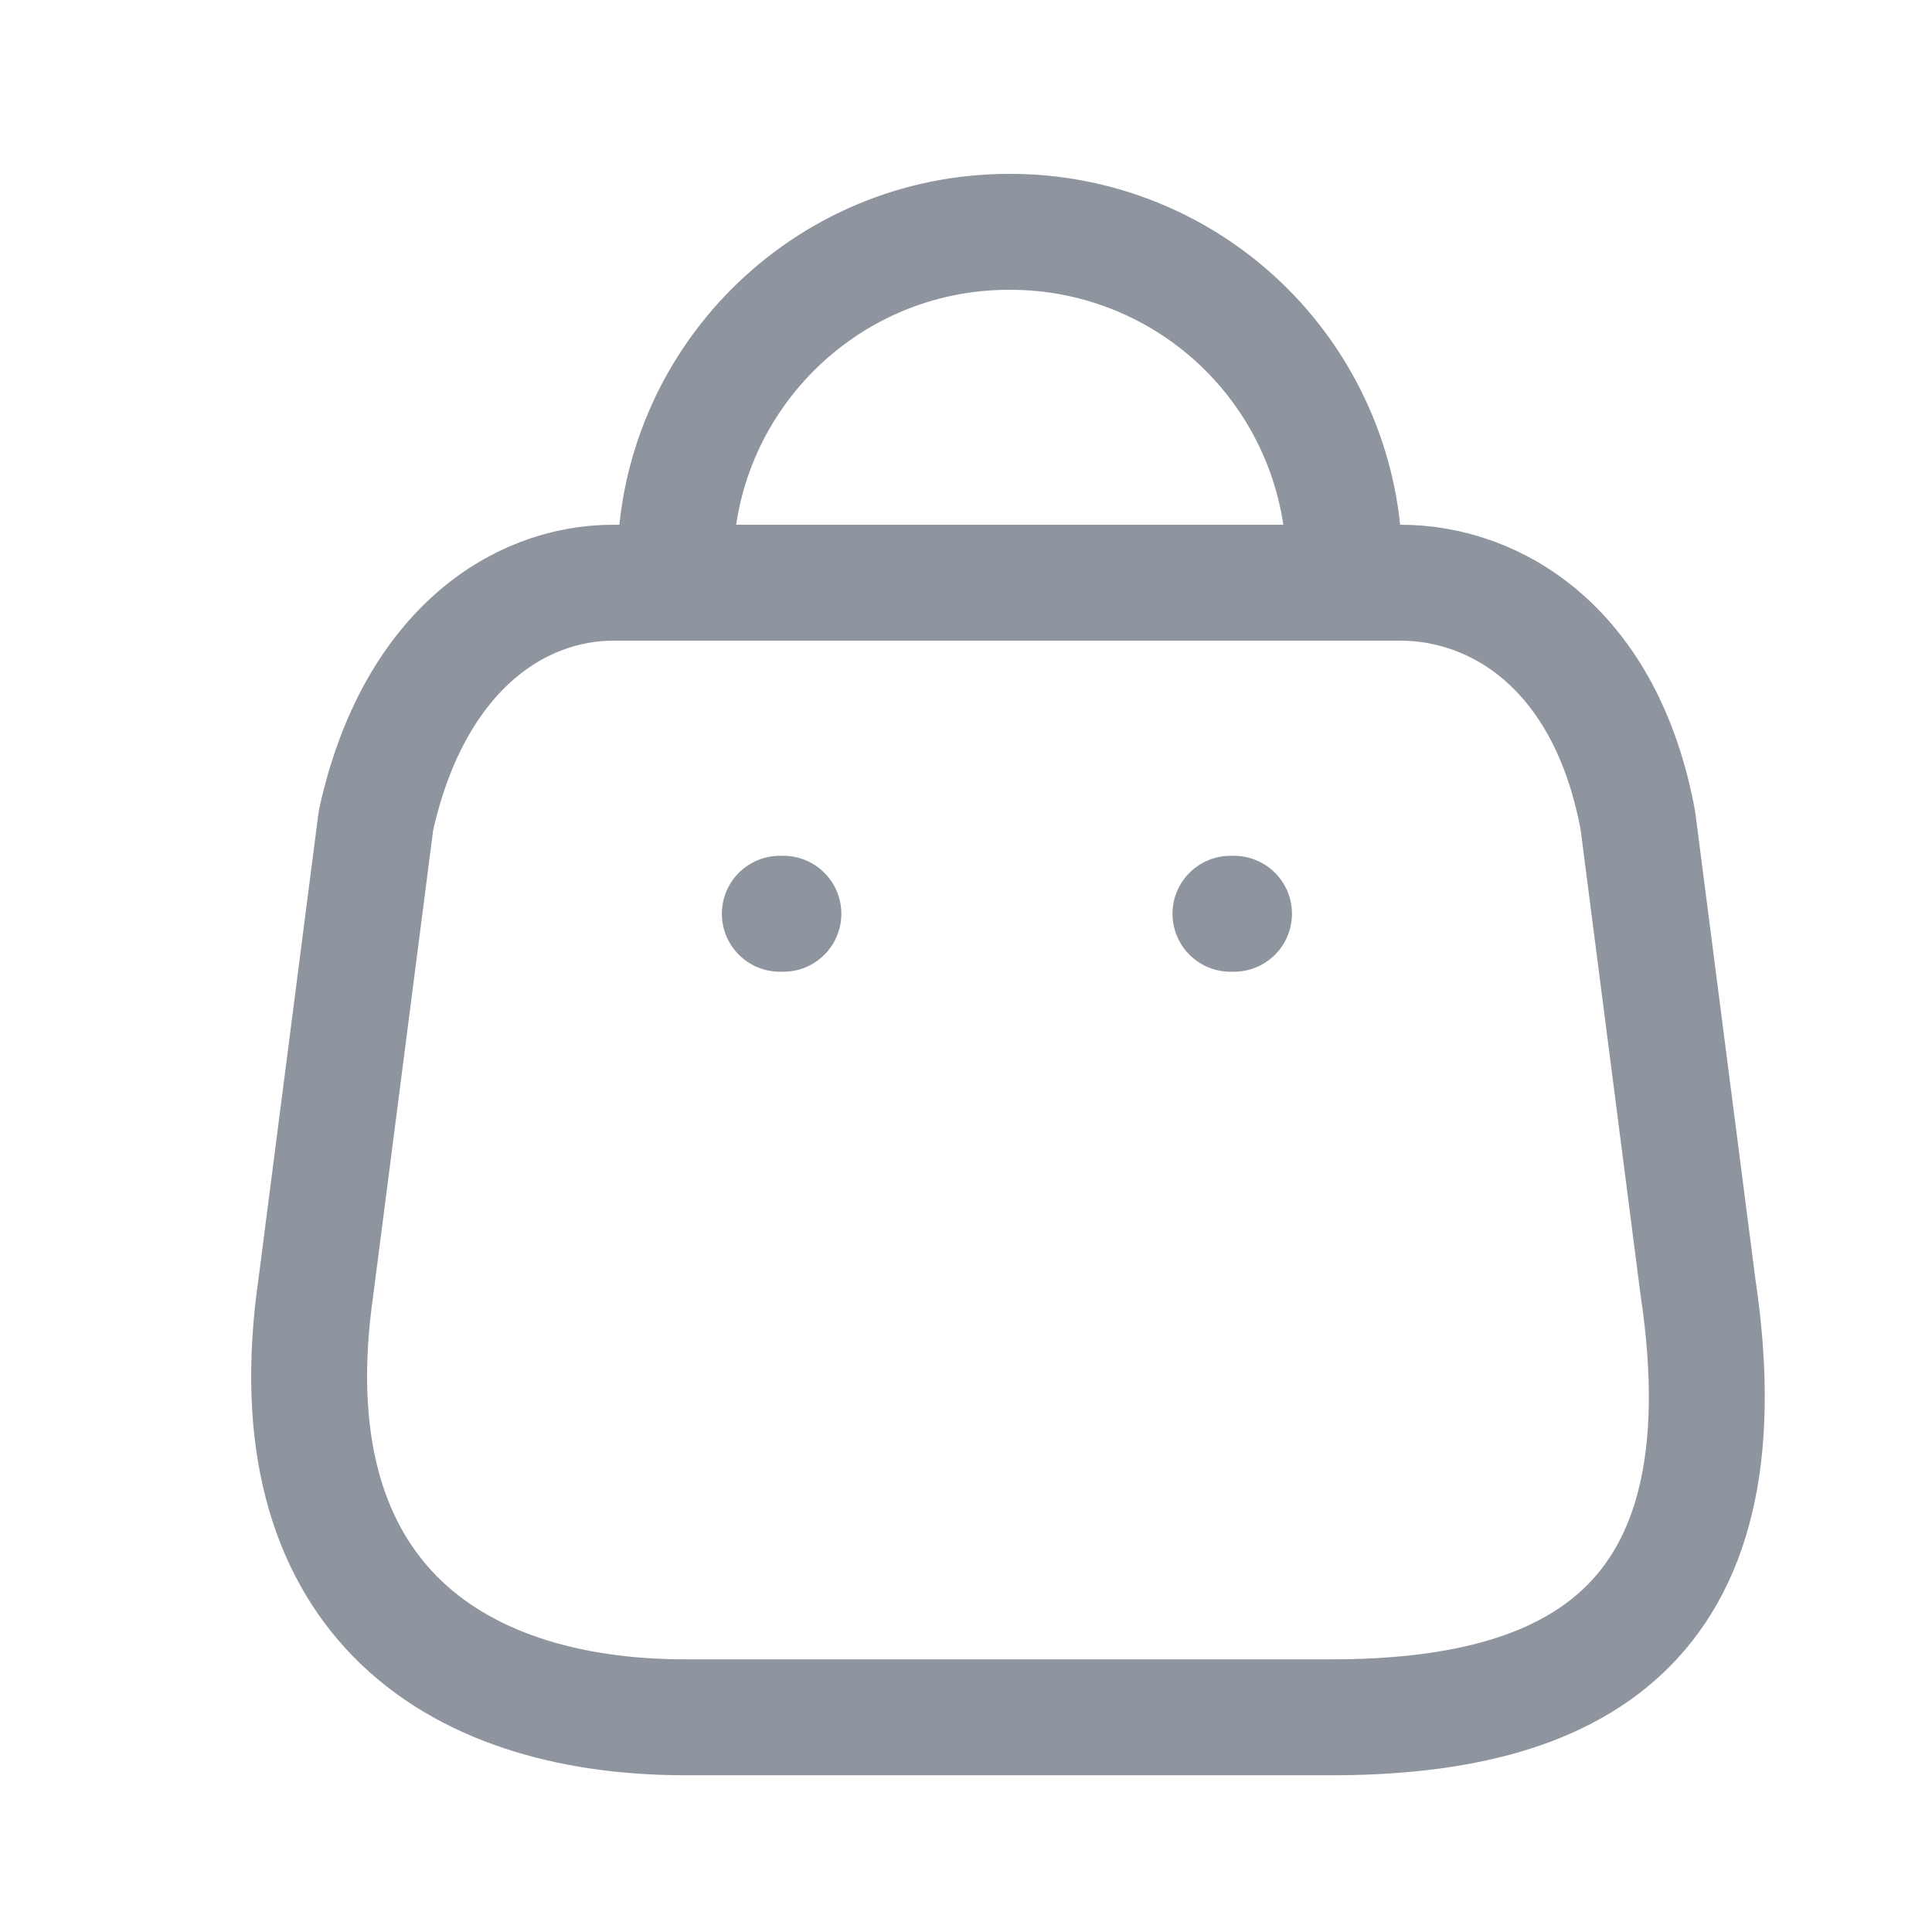 <svg width="25" height="25" viewBox="0 0 25 25" fill="none" xmlns="http://www.w3.org/2000/svg">
<path d="M8.737 7.32C8.737 4.934 10.671 3 13.057 3C14.206 2.995 15.31 3.448 16.124 4.259C16.938 5.07 17.396 6.171 17.396 7.32M10.091 11.824H10.137M15.922 11.824H15.968M8.874 22.222H17.222C20.288 22.222 22.64 21.114 21.972 16.657L21.194 10.616C20.782 8.391 19.364 7.54 18.119 7.54H7.94C6.677 7.54 5.341 8.455 4.865 10.616L4.087 16.657C3.519 20.611 5.808 22.222 8.874 22.222Z" stroke="#8F959E" stroke-width="1.5" stroke-linecap="round" stroke-linejoin="round"/>
</svg>
